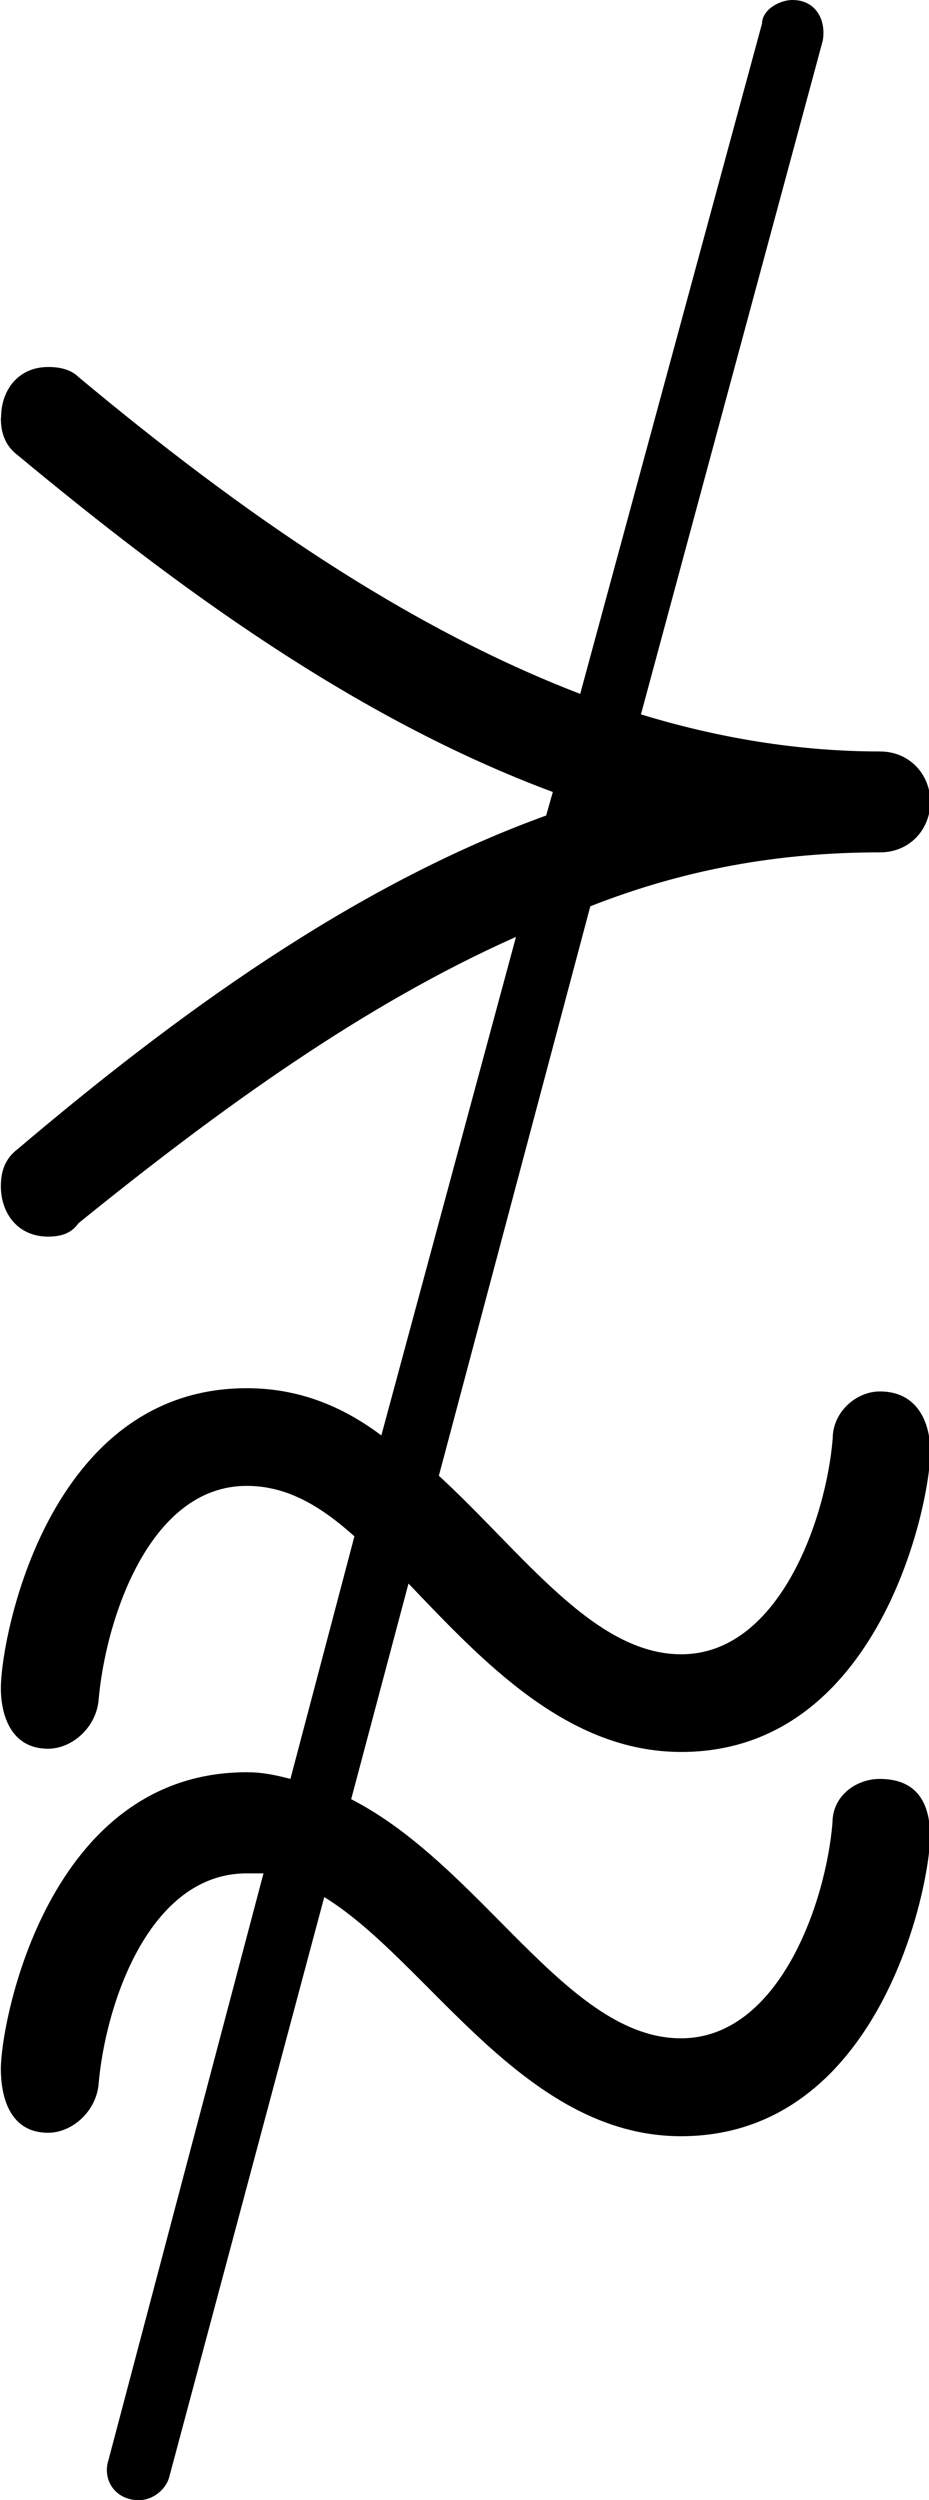 <?xml version="1.0" encoding="UTF-8"?>
<svg fill="#000000" version="1.1" viewBox="0 0 4.312 11.594" xmlns="http://www.w3.org/2000/svg" xmlns:xlink="http://www.w3.org/1999/xlink">
<defs>
<g id="a">
<path d="m0.562-6.406c0 0.062 0.016 0.125 0.078 0.172 0.734 0.609 1.562 1.219 2.484 1.562l-0.031 0.109c-0.906 0.328-1.734 0.938-2.453 1.547-0.062 0.047-0.078 0.109-0.078 0.172 0 0.125 0.078 0.234 0.219 0.234 0.062 0 0.109-0.016 0.141-0.062 0.656-0.531 1.328-1.016 2.031-1.328l-0.625 2.312c-0.188-0.141-0.391-0.219-0.625-0.219-0.922 0-1.141 1.156-1.141 1.391 0 0.125 0.047 0.281 0.219 0.281 0.109 0 0.219-0.094 0.234-0.219 0.031-0.375 0.234-1 0.688-1 0.188 0 0.344 0.094 0.5 0.234l-0.297 1.125c-0.062-0.016-0.125-0.031-0.203-0.031-0.922 0-1.141 1.156-1.141 1.375 0 0.141 0.047 0.297 0.219 0.297 0.109 0 0.219-0.094 0.234-0.219 0.031-0.375 0.234-0.984 0.688-0.984h0.078l-0.719 2.719c-0.031 0.094 0.031 0.188 0.141 0.188 0.062 0 0.125-0.047 0.141-0.109l0.719-2.688c0.484 0.297 0.922 1.109 1.656 1.109 0.922 0 1.156-1.156 1.156-1.391 0-0.156-0.062-0.266-0.234-0.266-0.109 0-0.219 0.078-0.219 0.203-0.031 0.375-0.25 1-0.703 1-0.531 0-0.922-0.797-1.531-1.109l0.266-1c0.344 0.359 0.734 0.781 1.266 0.781 0.922 0 1.156-1.156 1.156-1.391 0-0.141-0.062-0.281-0.234-0.281-0.109 0-0.219 0.094-0.219 0.219-0.031 0.375-0.25 1-0.703 1-0.406 0-0.734-0.469-1.125-0.828l0.703-2.641c0.438-0.172 0.875-0.25 1.344-0.25 0.141 0 0.234-0.109 0.234-0.234s-0.094-0.234-0.234-0.234c-0.375 0-0.75-0.062-1.109-0.172l0.844-3.125c0.016-0.094-0.031-0.188-0.141-0.188-0.062 0-0.141 0.047-0.141 0.109l-0.844 3.109c-0.812-0.312-1.578-0.844-2.328-1.469-0.031-0.031-0.078-0.047-0.141-0.047-0.141 0-0.219 0.109-0.219 0.234z"/>
</g>
</defs>
<g transform="translate(-149.27 -126.42)">
<use x="148.712" y="134.765" xlink:href="#a"/>
</g>
</svg>
